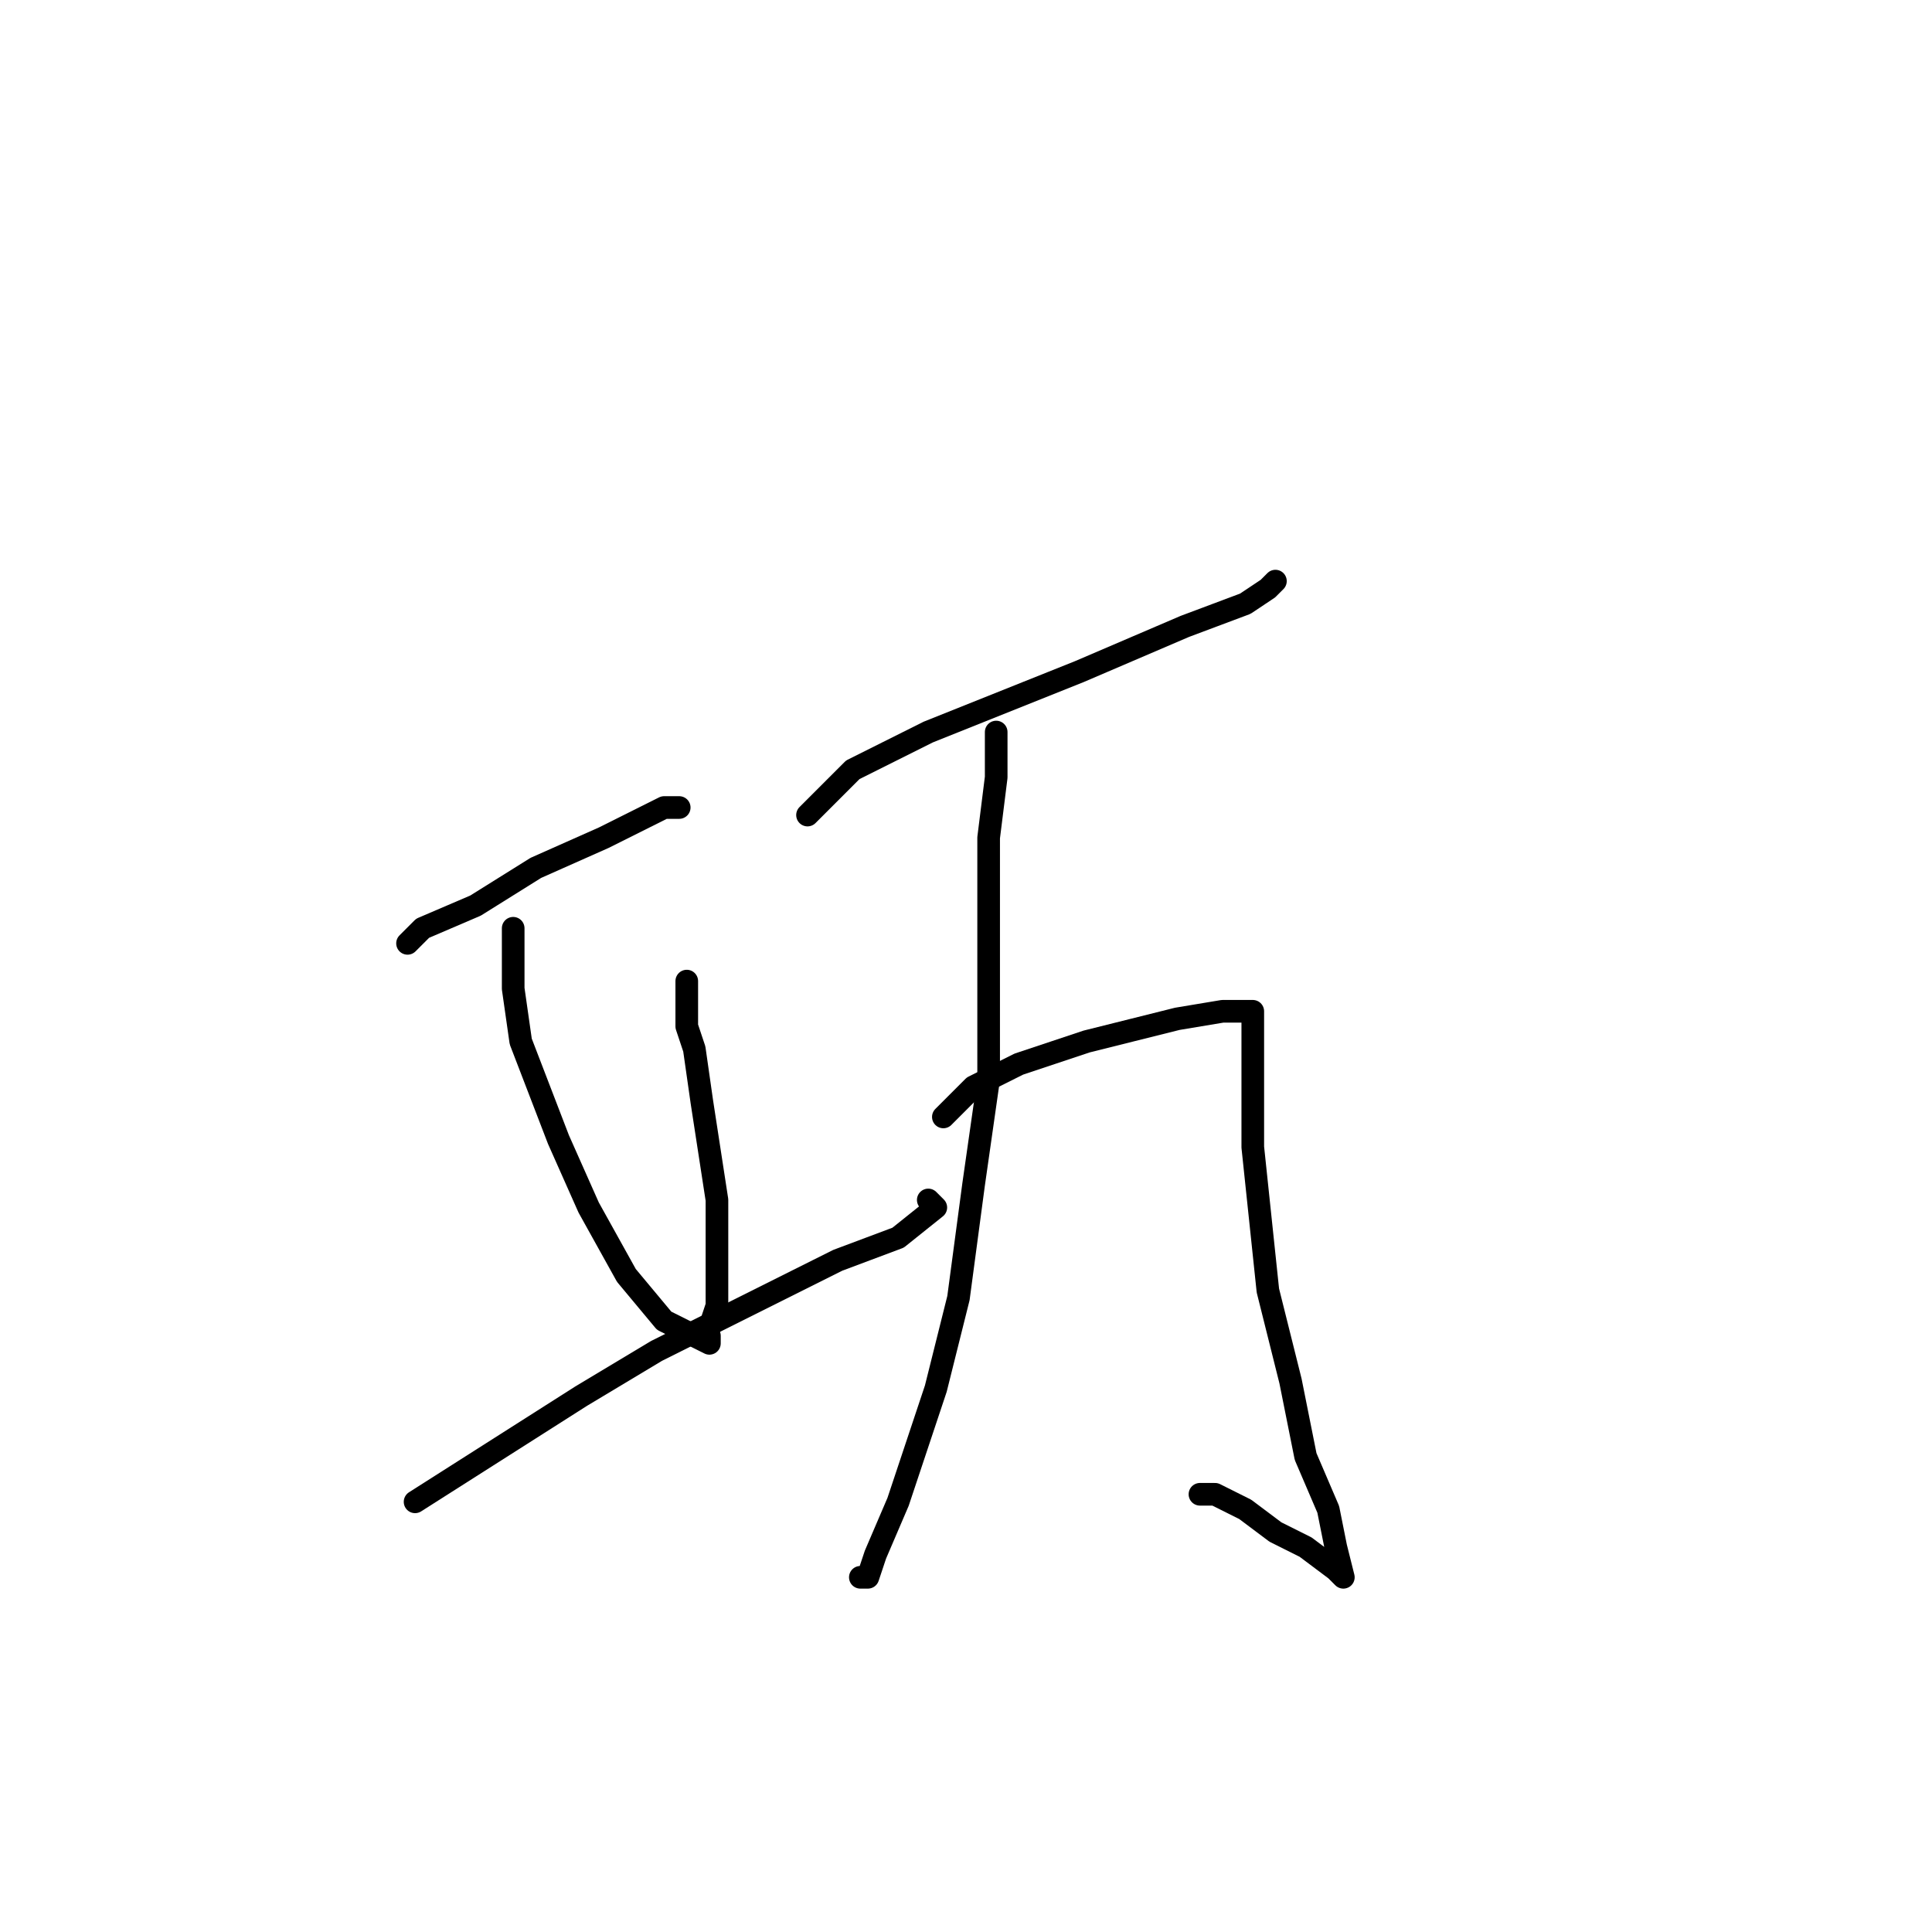 <?xml version="1.0" standalone="no"?>
    <svg width="256" height="256" xmlns="http://www.w3.org/2000/svg" version="1.1">
    <polyline stroke="black" stroke-width="3" stroke-linecap="round" fill="transparent" stroke-linejoin="round" points="54 125 55 124 56 123 63 120 71 115 80 111 88 107 90 107 90 107 89 107 89 107 " />
        <polyline stroke="black" stroke-width="3" stroke-linecap="round" fill="transparent" stroke-linejoin="round" points="68 123 68 127 68 131 69 138 74 151 78 160 83 169 88 175 94 178 94 177 94 177 " />
        <polyline stroke="black" stroke-width="3" stroke-linecap="round" fill="transparent" stroke-linejoin="round" points="91 130 91 133 91 136 92 139 93 146 95 159 95 167 95 173 94 176 94 176 94 176 " />
        <polyline stroke="black" stroke-width="3" stroke-linecap="round" fill="transparent" stroke-linejoin="round" points="55 199 66 192 77 185 87 179 99 173 111 167 119 164 124 160 123 159 123 159 " />
        <polyline stroke="black" stroke-width="3" stroke-linecap="round" fill="transparent" stroke-linejoin="round" points="107 108 110 105 113 102 123 97 143 89 157 83 165 80 168 78 169 77 168 78 168 78 " />
        <polyline stroke="black" stroke-width="3" stroke-linecap="round" fill="transparent" stroke-linejoin="round" points="132 97 132 100 132 103 131 111 131 123 131 143 129 157 127 172 124 184 119 199 116 206 115 209 114 209 114 209 " />
        <polyline stroke="black" stroke-width="3" stroke-linecap="round" fill="transparent" stroke-linejoin="round" points="125 148 127 146 129 144 135 141 144 138 156 135 162 134 165 134 166 134 166 134 166 135 166 137 166 143 166 152 168 171 171 183 173 193 176 200 177 205 178 209 178 209 177 208 173 205 169 203 165 200 161 198 159 198 159 198 " />
        </svg>